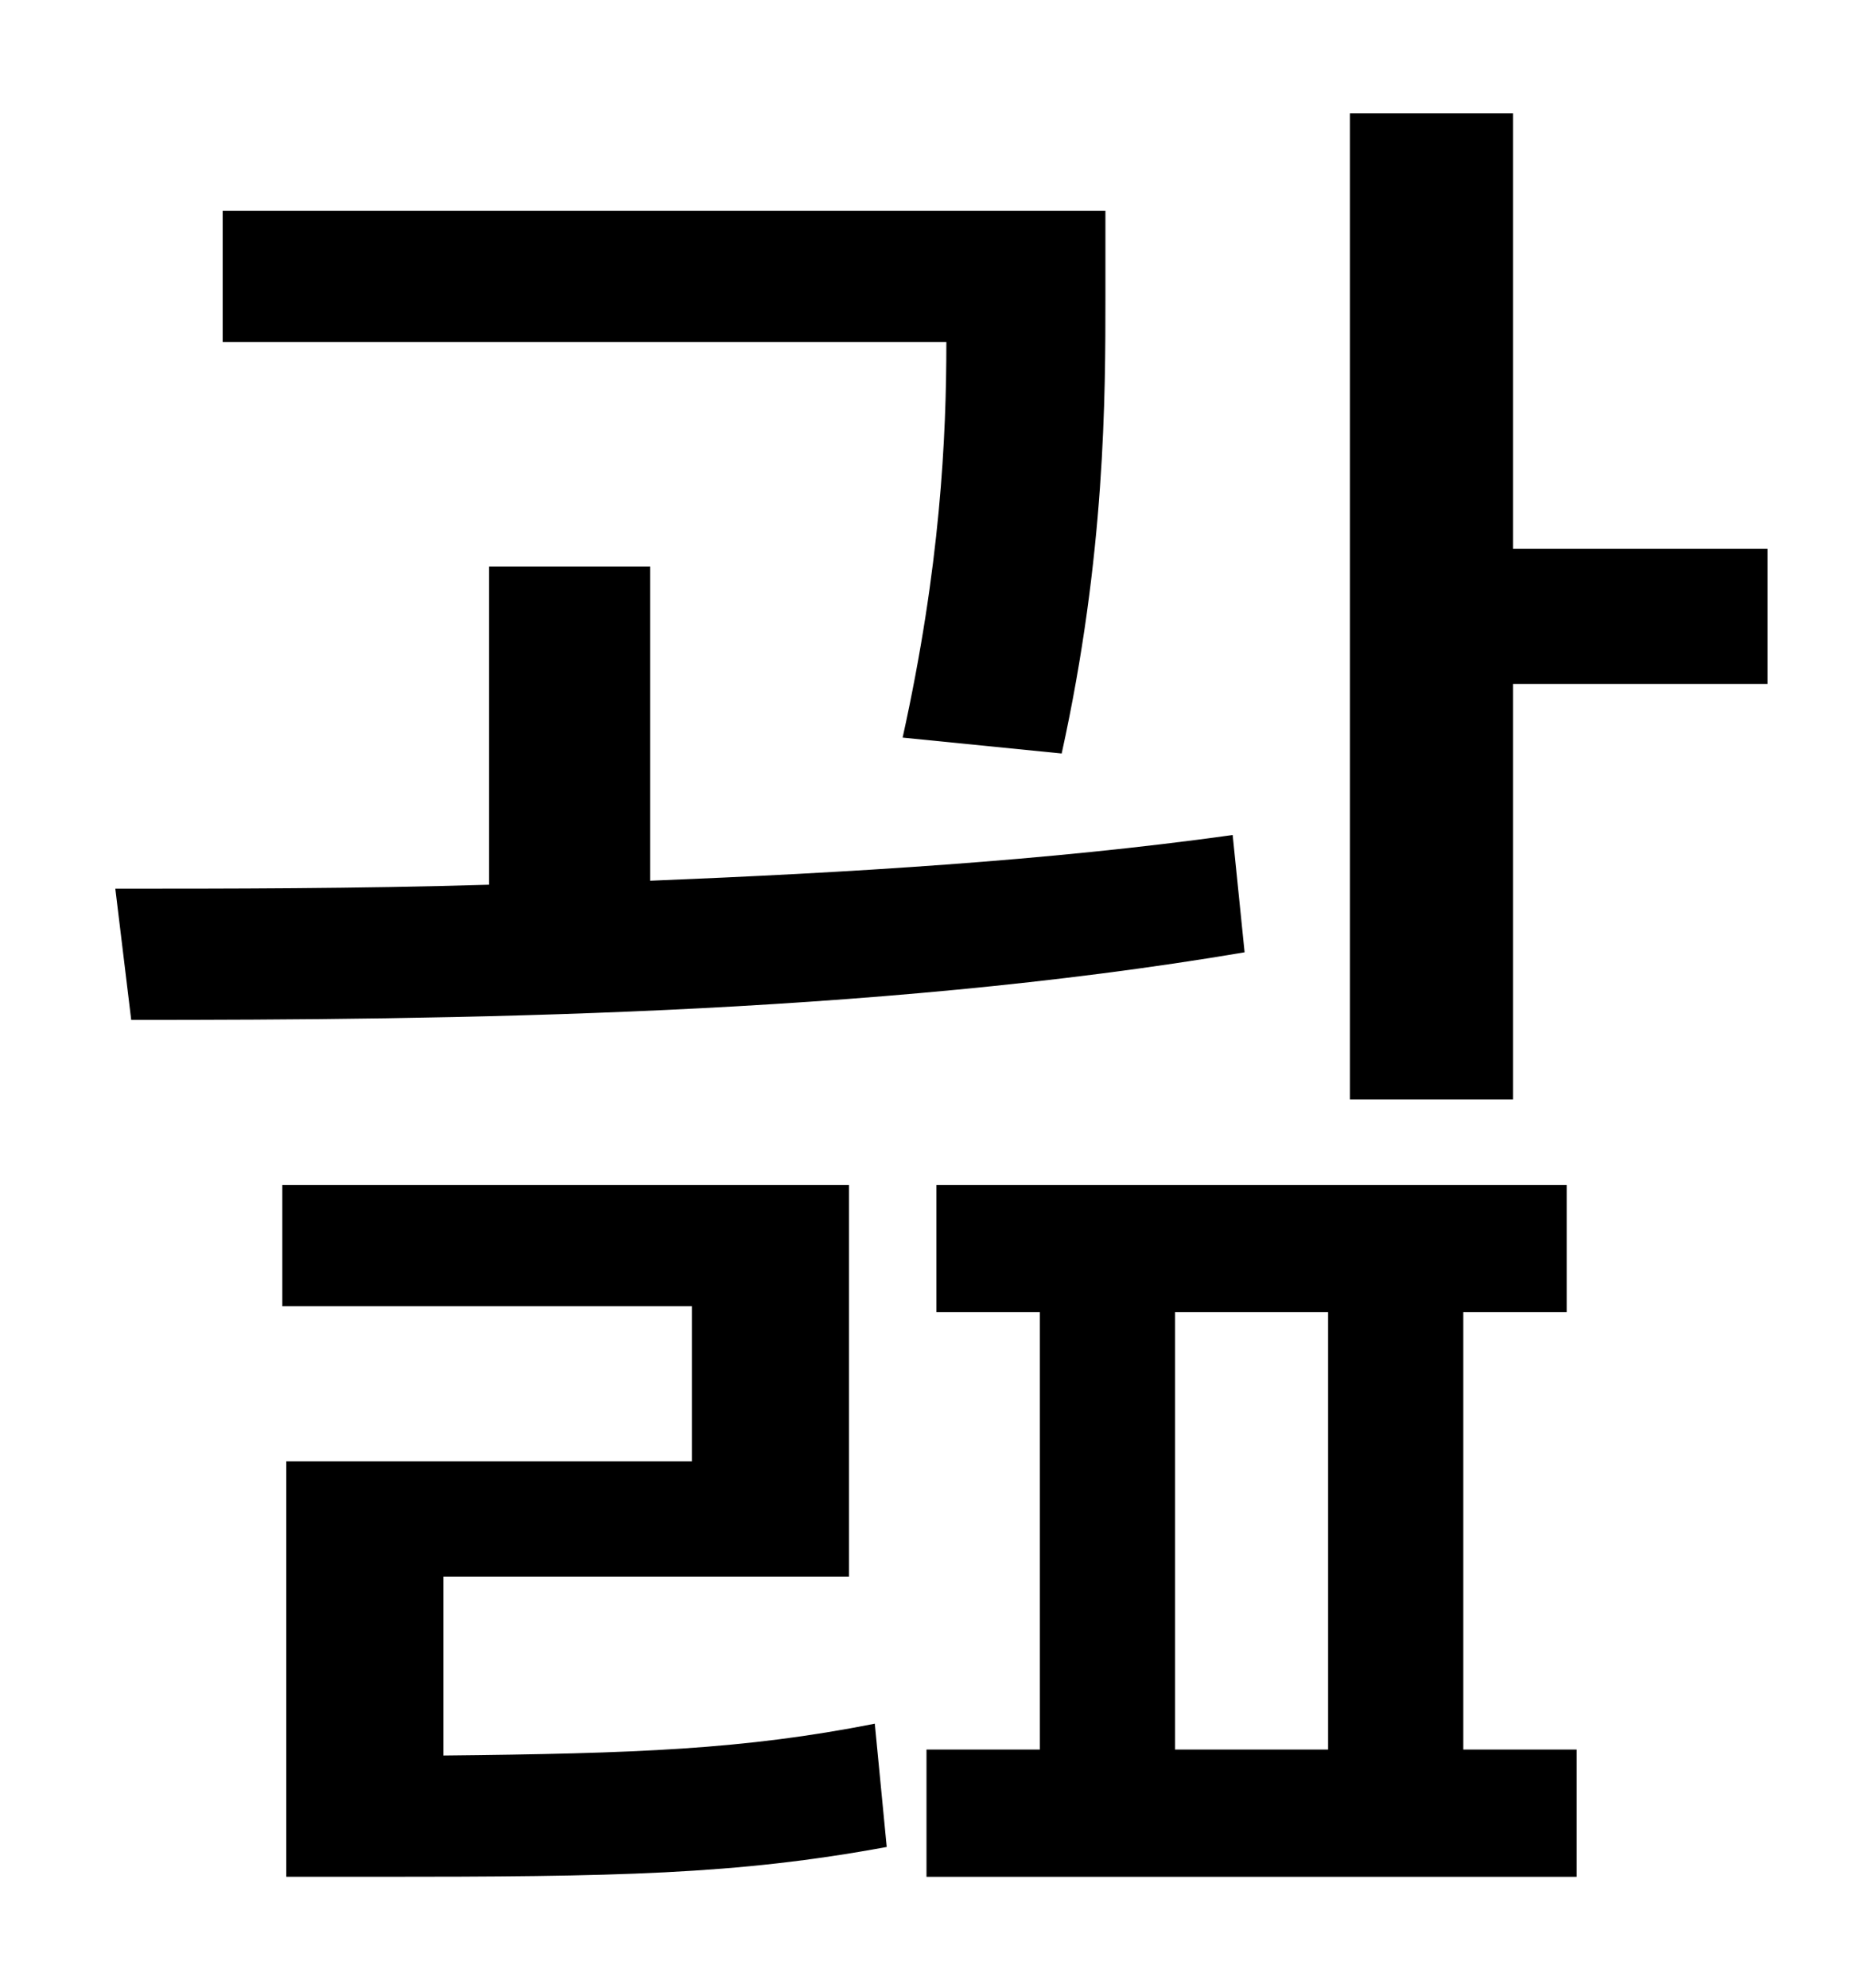 <?xml version="1.0" standalone="no"?>
<!DOCTYPE svg PUBLIC "-//W3C//DTD SVG 1.1//EN" "http://www.w3.org/Graphics/SVG/1.1/DTD/svg11.dtd" >
<svg xmlns="http://www.w3.org/2000/svg" xmlns:xlink="http://www.w3.org/1999/xlink" version="1.1" viewBox="-10 0 930 1000">
   <path fill="currentColor"
d="M524 379l-80 -8c19 -86 22 -151 22 -199h-364v-66h444v43c0 50 0 130 -22 230zM610 420l6 59c-189 32 -401 34 -560 34l-8 -66c56 0 121 0 188 -2v-160h81v158c99 -4 200 -10 293 -23zM213 793v90c97 -1 151 -3 217 -16l6 62c-76 14 -136 15 -257 15h-45v-209h204v-78
h-206v-61h285v197h-204zM581 660v220h77v-220h-77zM726 660v220h57v64h-327v-64h57v-220h-52v-64h317v64h-52zM751 276h128v68h-128v209h-82v-496h82v219z" />
</svg>
